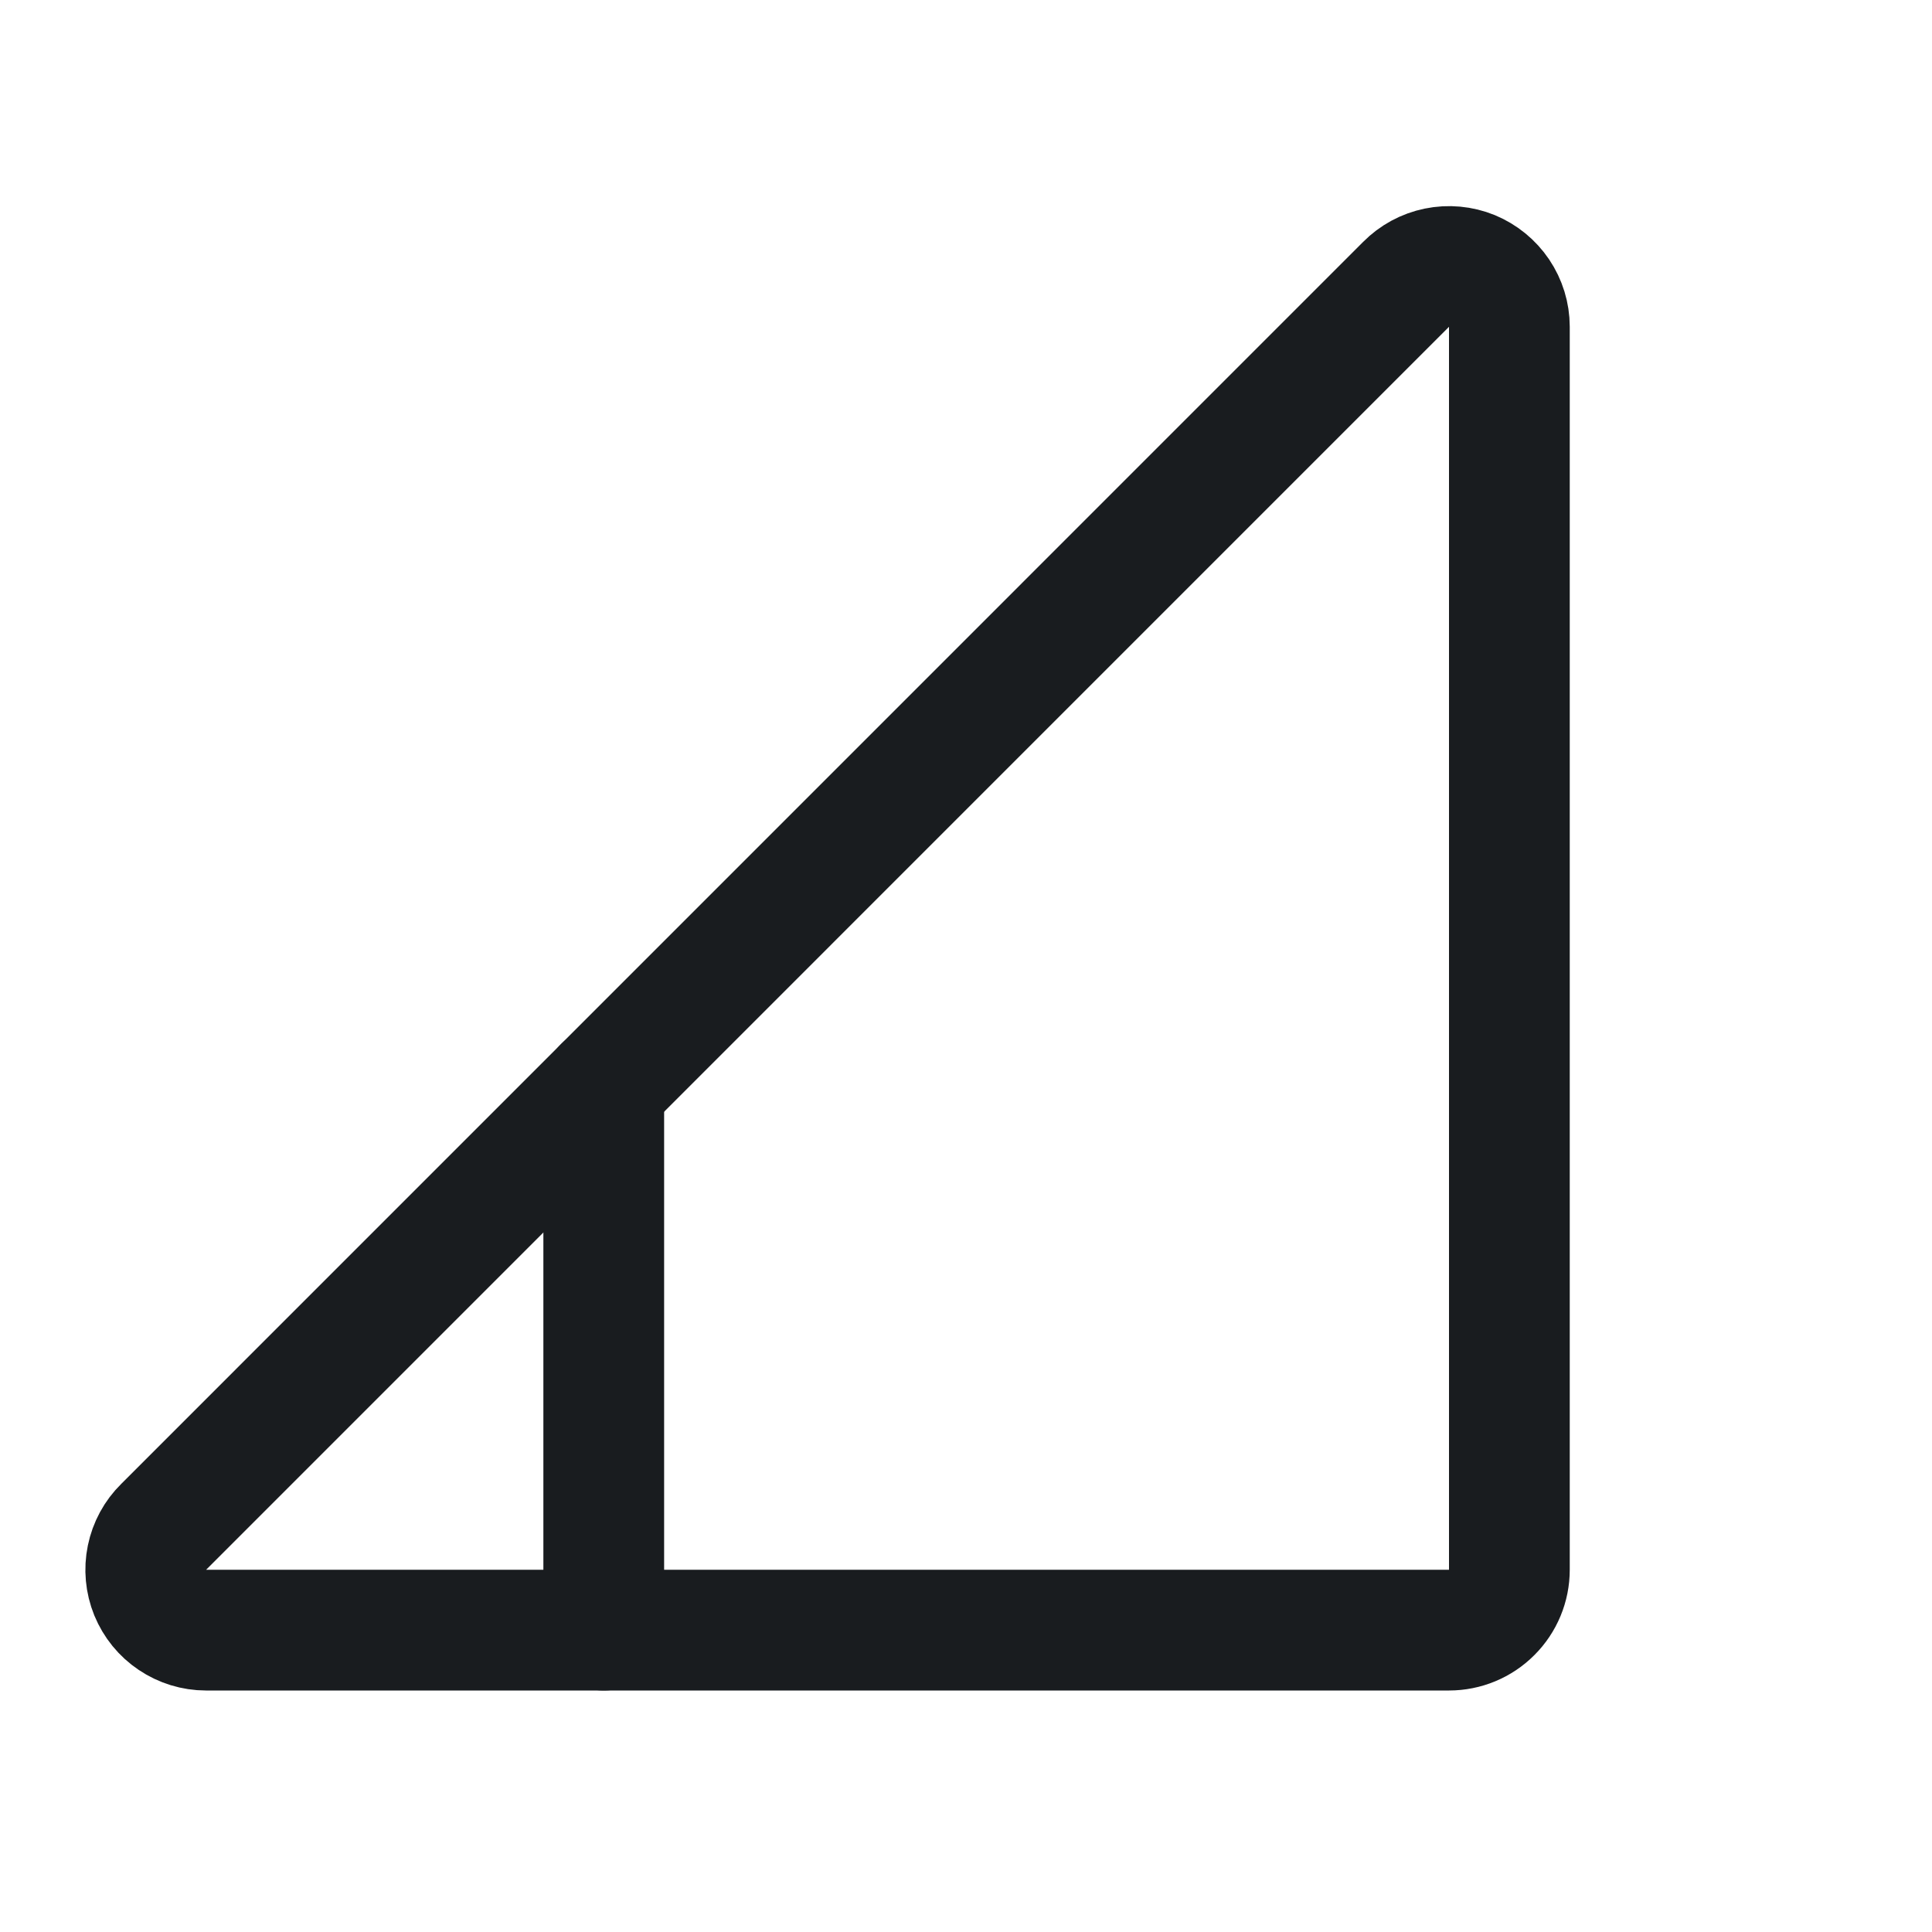 <svg width="24" height="24" viewBox="0 0 24 24" fill="none" xmlns="http://www.w3.org/2000/svg">
<path d="M18.75 4.059V19.5C18.75 19.699 18.671 19.89 18.53 20.03C18.39 20.171 18.199 20.25 18 20.25H2.559C2.411 20.25 2.265 20.205 2.142 20.122C2.018 20.039 1.923 19.922 1.866 19.784C1.81 19.646 1.796 19.495 1.826 19.349C1.856 19.203 1.928 19.07 2.034 18.966L17.465 3.534C17.57 3.428 17.703 3.356 17.849 3.326C17.995 3.296 18.146 3.31 18.284 3.366C18.421 3.423 18.539 3.519 18.622 3.642C18.705 3.765 18.75 3.911 18.75 4.059Z" stroke="#191C1F" stroke-width="1.5" stroke-linecap="round" stroke-linejoin="round"/>
<path d="M7.5 13.5V20.25" stroke="#191C1F" stroke-width="1.5" stroke-linecap="round" stroke-linejoin="round"/>
</svg>
